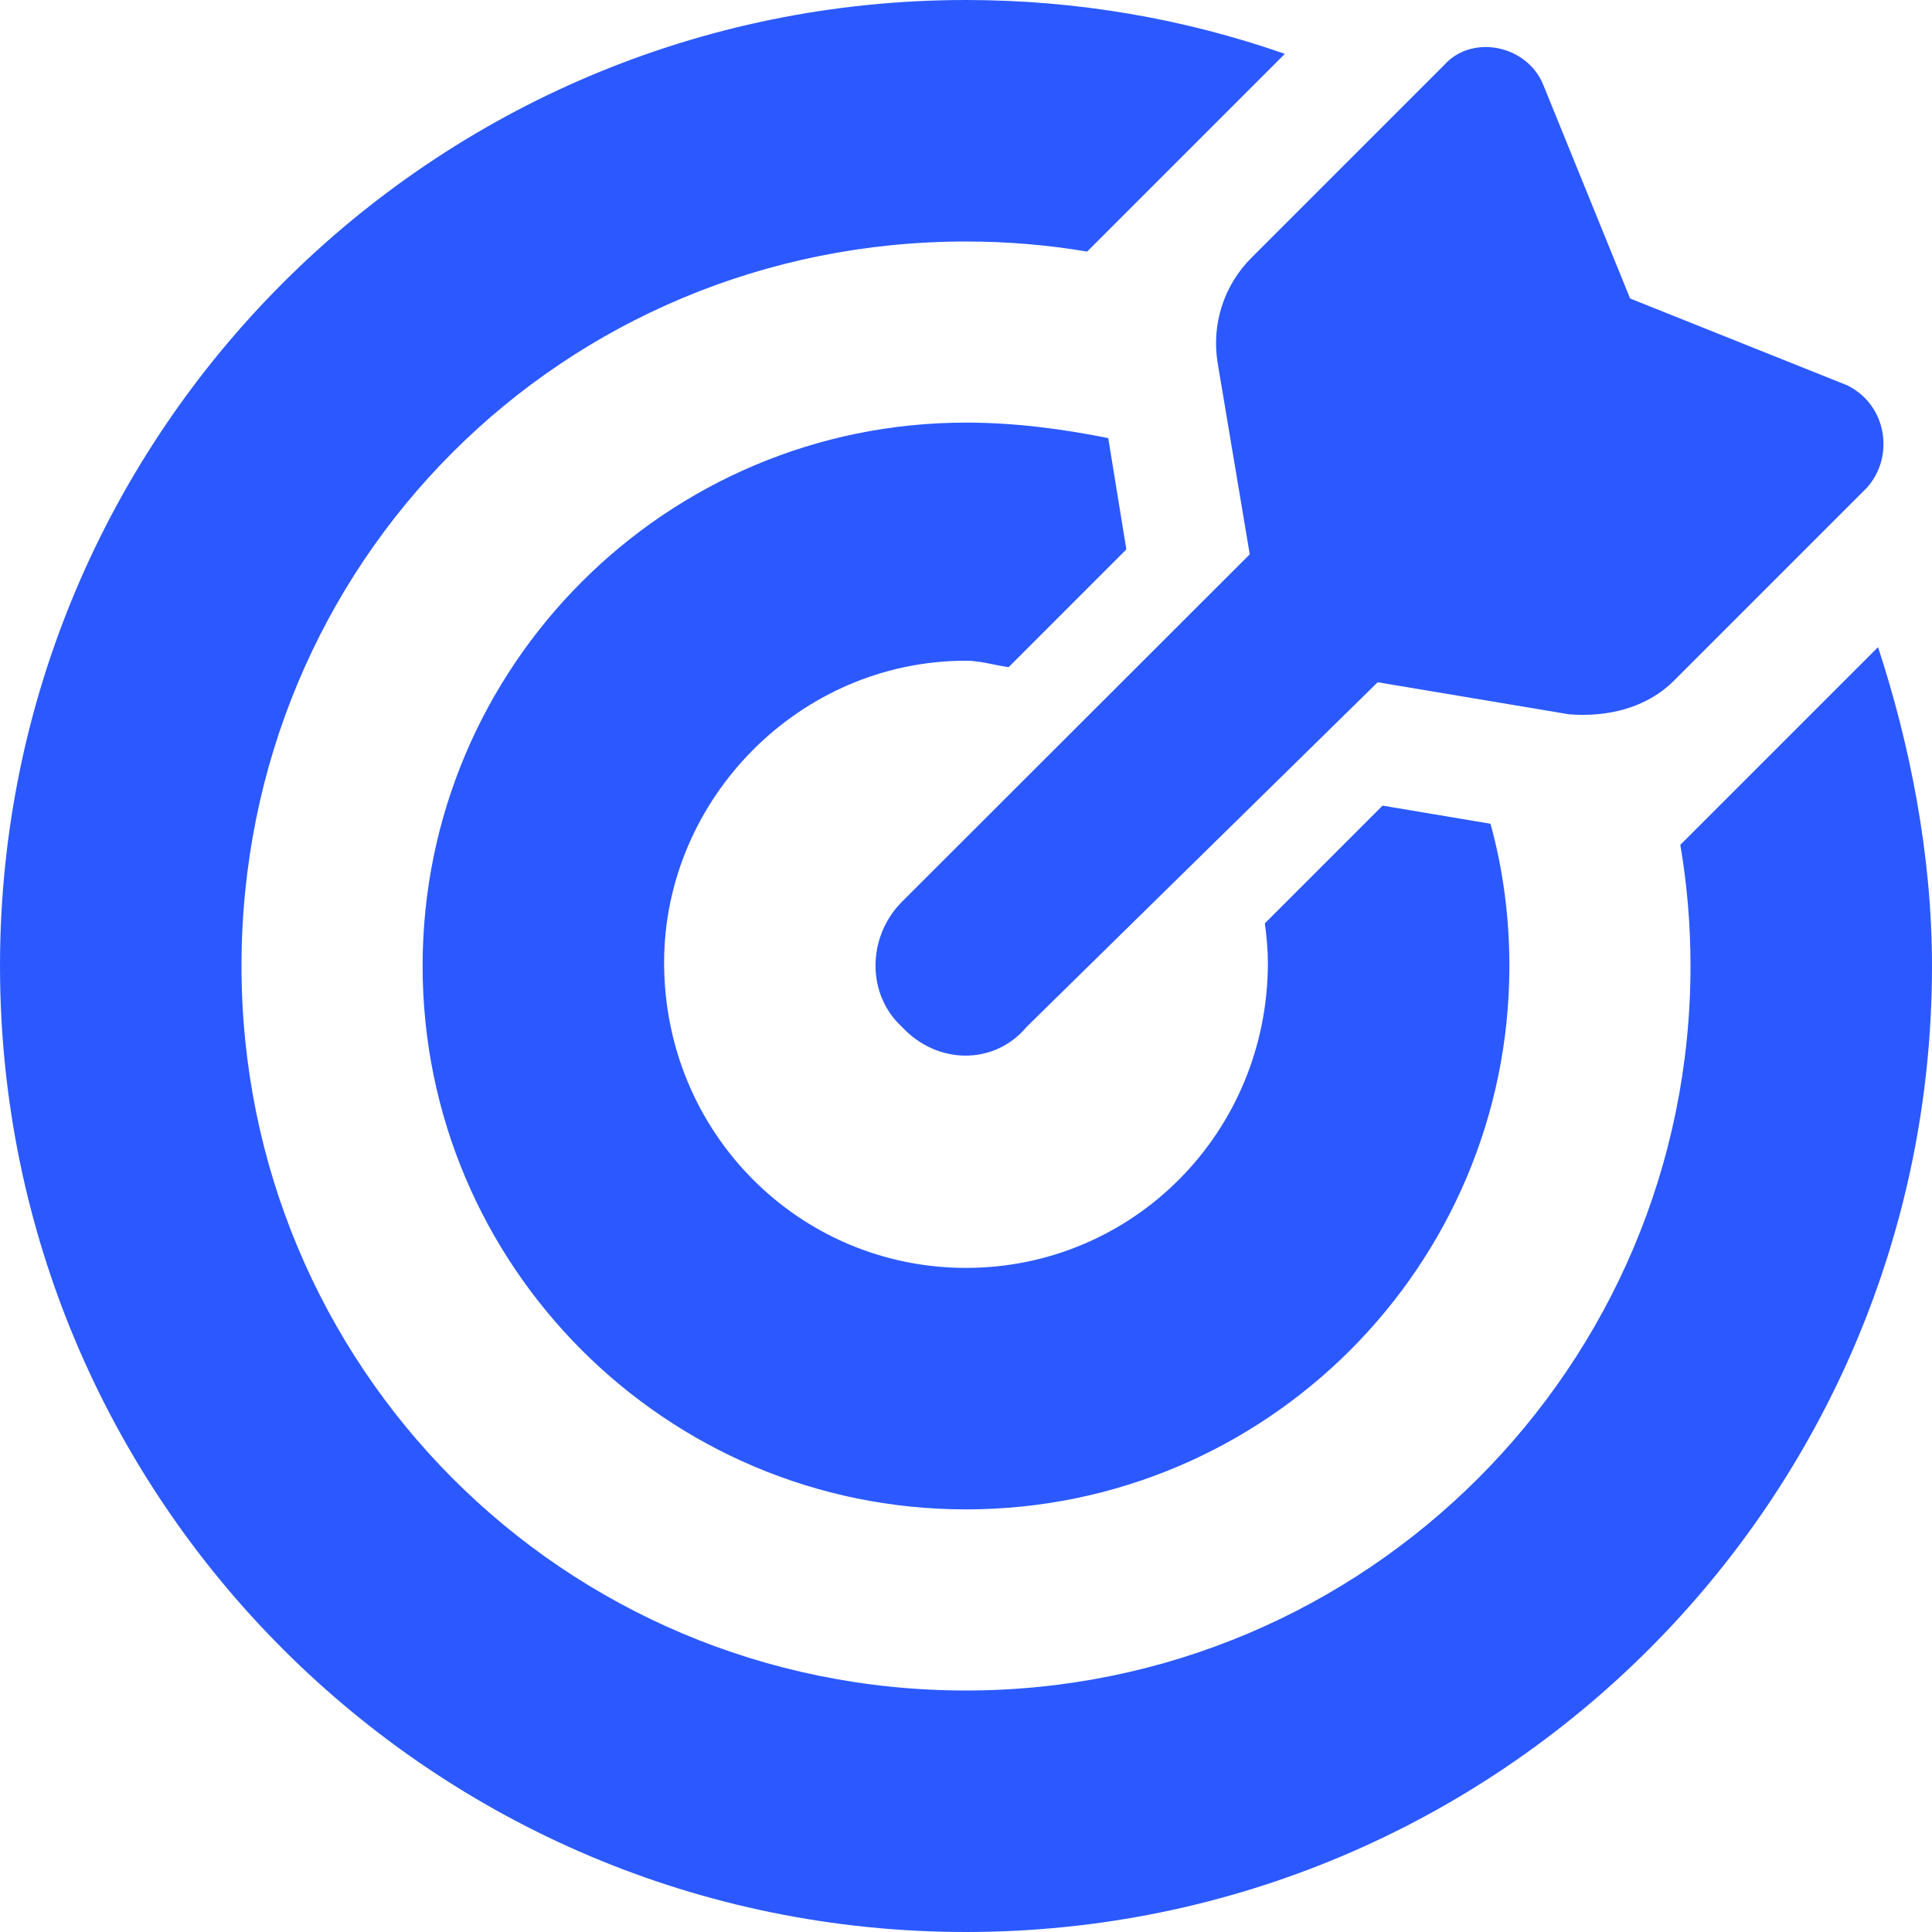 <svg xmlns="http://www.w3.org/2000/svg" width="70" height="70" viewBox="0 0 70 70" fill="none"><path d="M50.094 29.189L54.004 29.846C54.455 31.486 54.688 33.209 54.688 35C54.688 45.869 45.869 54.688 35 54.688C24.131 54.688 15.312 45.869 15.312 35C15.312 24.131 24.131 15.312 35 15.312C36.791 15.312 38.514 15.545 40.154 15.873L40.81 19.906L36.545 24.172C36.039 24.104 35.52 23.939 35 23.939C28.957 23.939 24.062 28.957 24.062 34.877C24.062 41.043 28.957 45.938 35 45.938C41.043 45.938 45.938 41.043 45.938 34.877C45.938 34.48 45.897 33.961 45.828 33.455L50.094 29.189ZM68.045 23.447C69.193 26.947 70 30.953 70 35C70 54.332 54.332 70 35 70C15.668 70 0 54.332 0 35C0 15.668 15.668 0 35 0C39.047 0 42.93 0.687 46.553 1.951L39.389 9.115C37.953 8.874 36.49 8.75 35 8.75C20.385 8.75 8.75 20.385 8.75 35C8.75 49.492 20.385 61.25 35 61.25C49.492 61.25 61.25 49.492 61.25 35C61.25 33.51 61.127 32.047 60.881 30.611L68.045 23.447ZM37.201 37.201C36.039 38.596 33.961 38.596 32.676 37.201C31.404 36.039 31.404 33.961 32.676 32.676L45.281 20.084L44.119 13.158C43.887 11.765 44.338 10.344 45.336 9.346L52.336 2.346C53.334 1.235 55.33 1.621 55.918 3.08L59.062 10.815L66.924 13.959C68.373 14.67 68.647 16.543 67.648 17.664L60.648 24.664C59.65 25.662 58.228 25.99 56.848 25.881L49.916 24.719L37.201 37.201Z" fill="#2B59FF"></path></svg>
